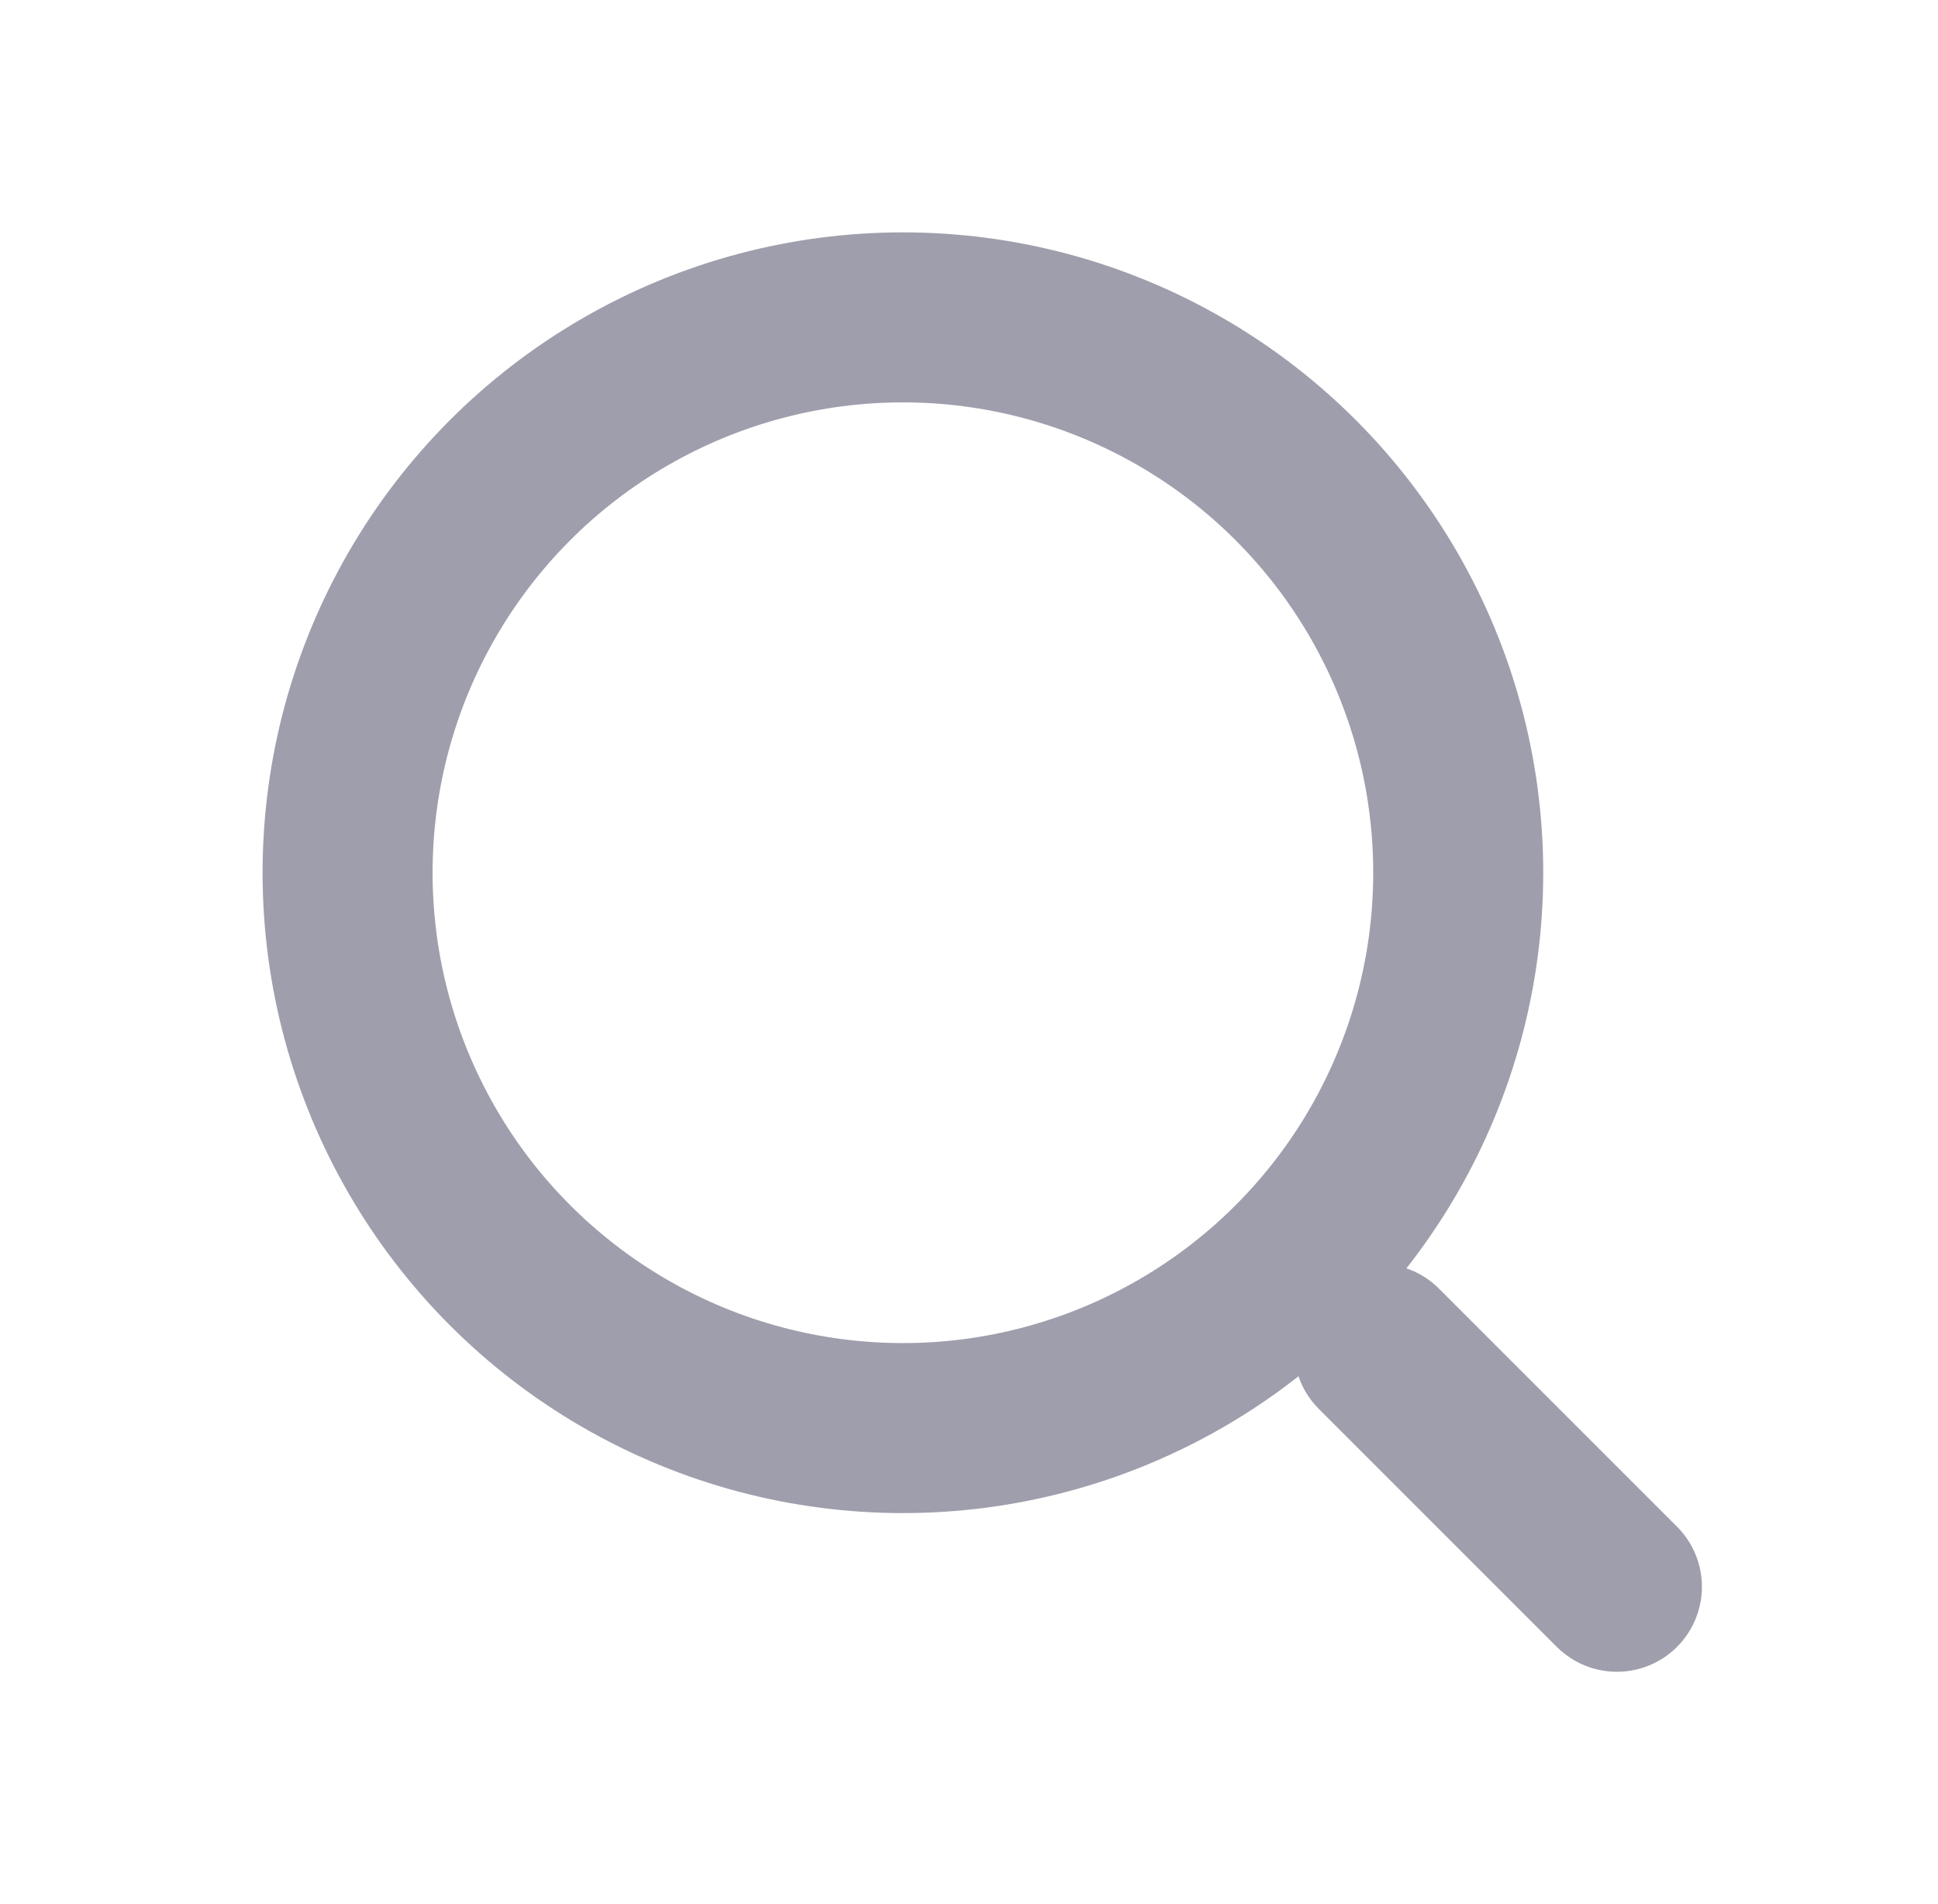 <svg width="57" height="56" viewBox="0 0 57 56" fill="none" xmlns="http://www.w3.org/2000/svg">
<circle cx="26.556" cy="25.667" r="16.333" stroke="#9F9EAC" stroke-width="5"/>
<path d="M47.556 46.667L40.556 39.667" stroke="#9F9EAC" stroke-width="5" stroke-linecap="round"/>
</svg>
